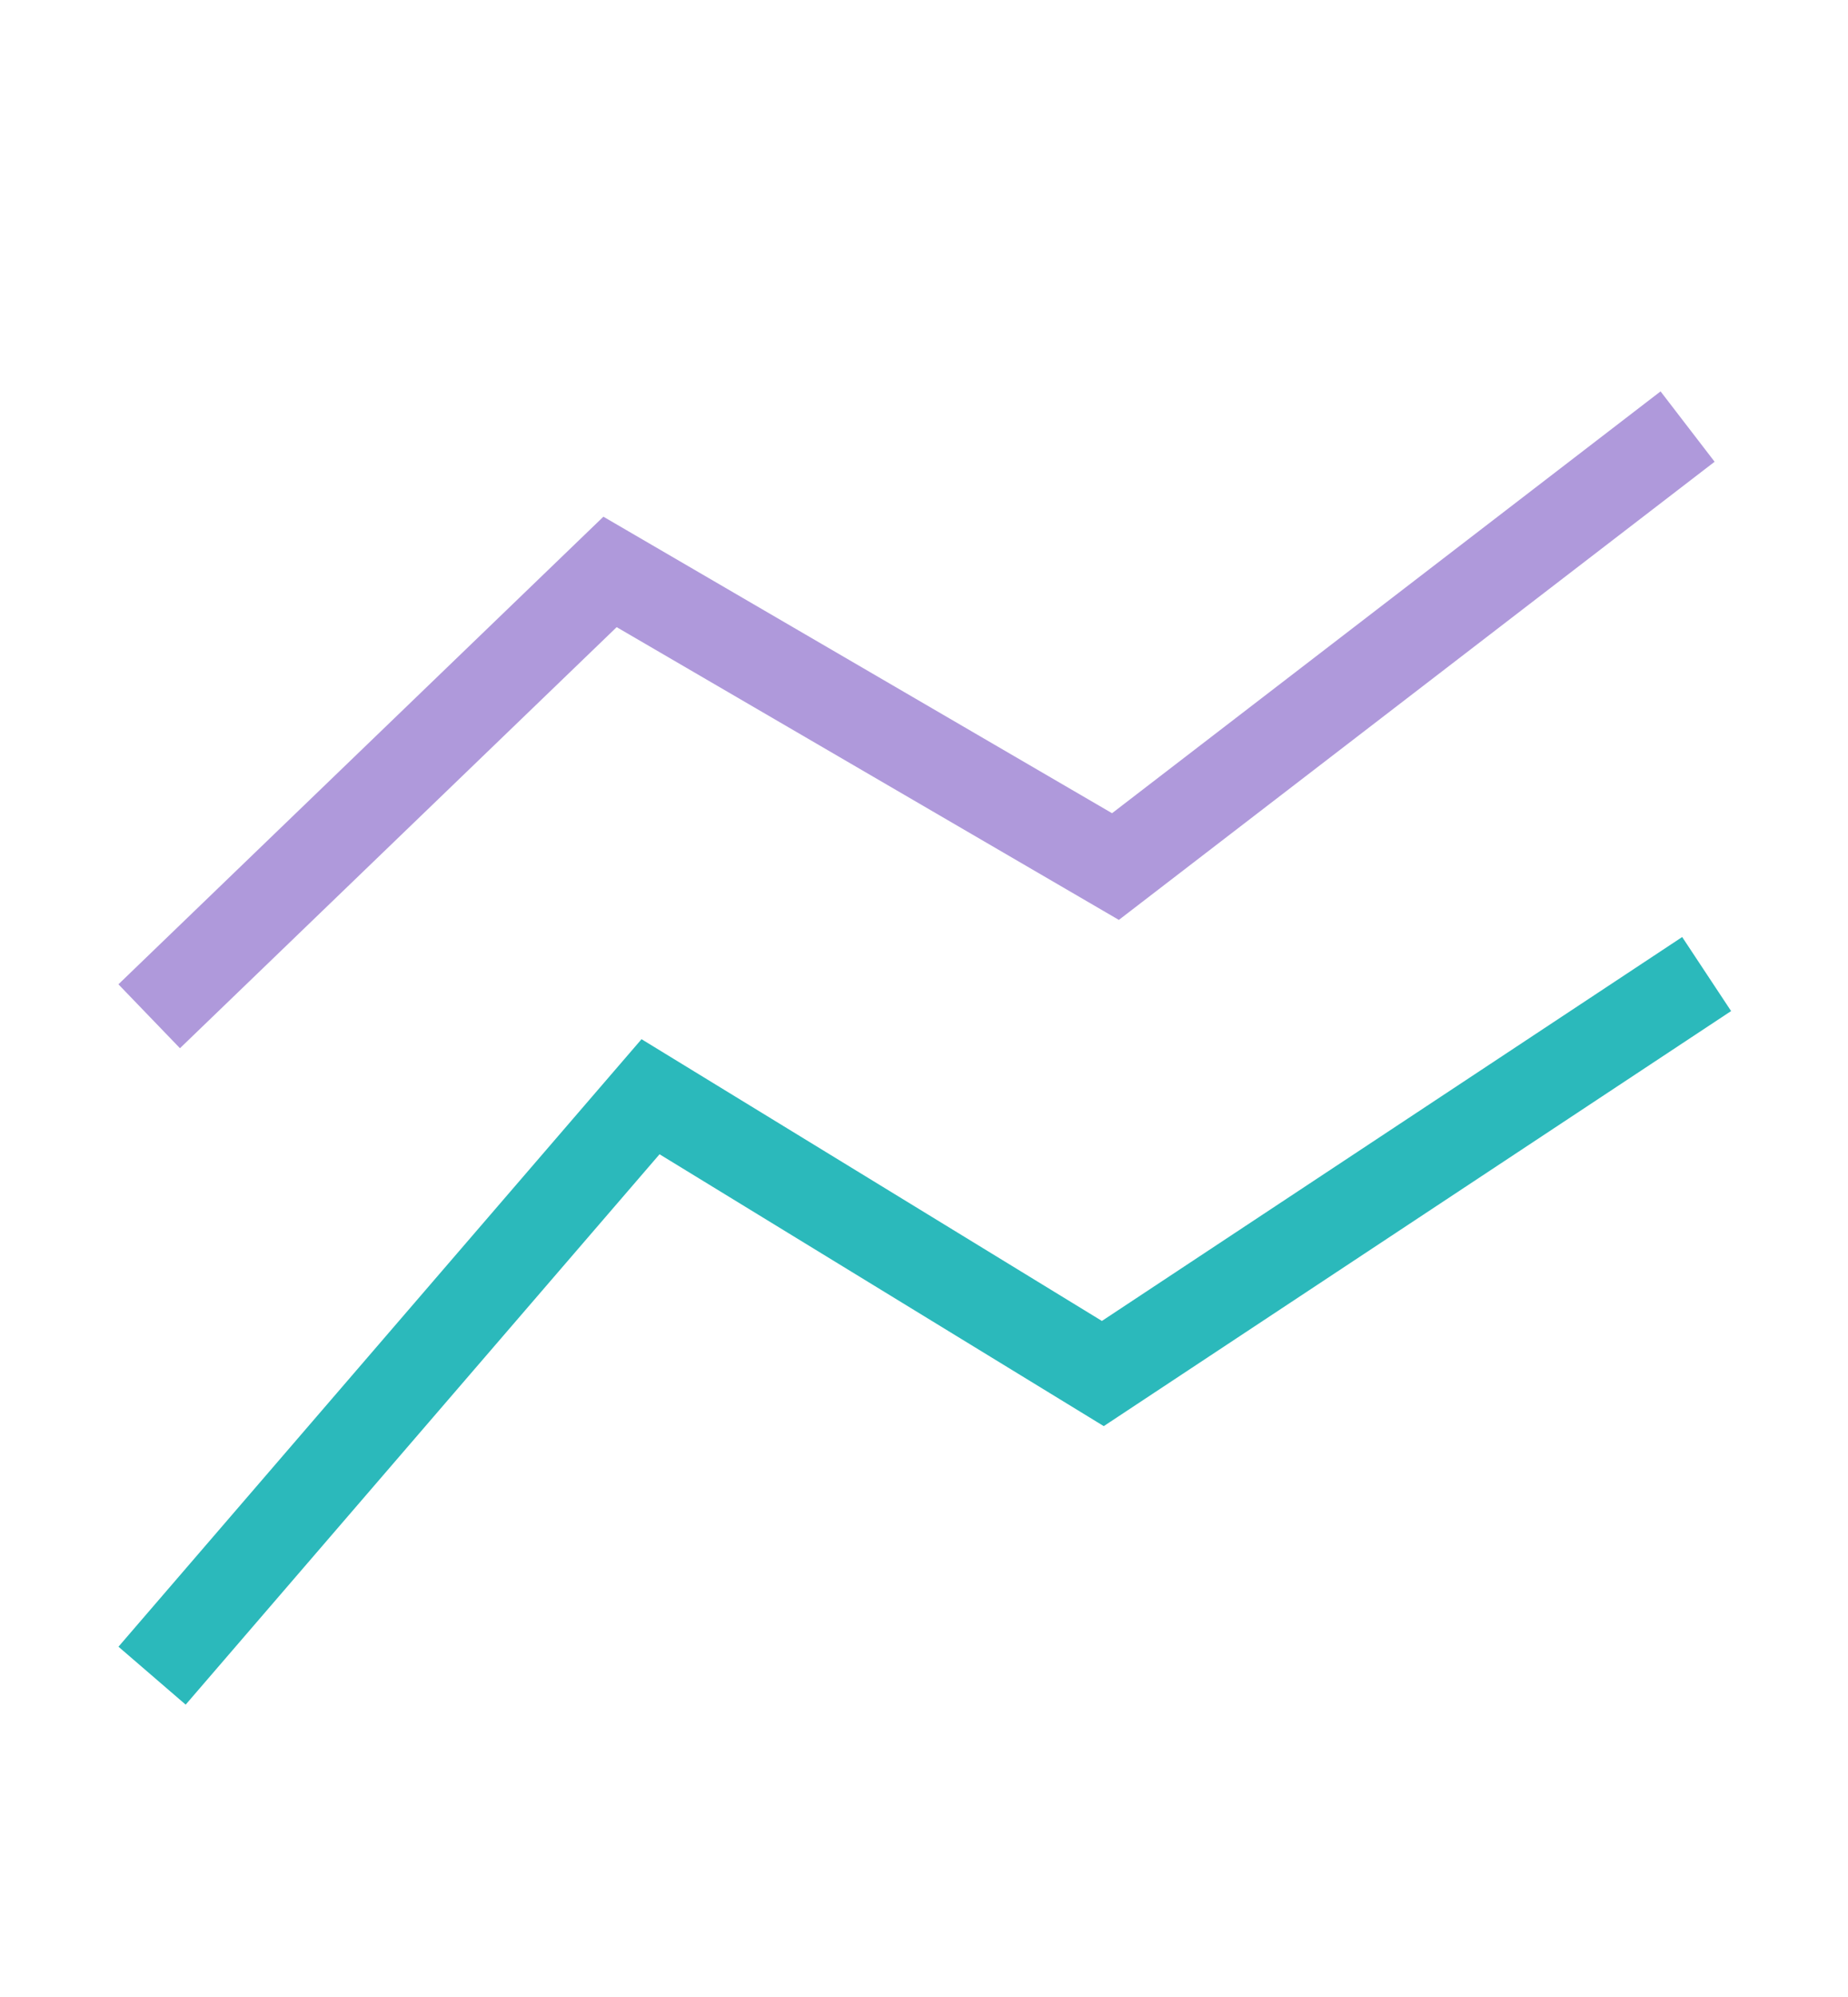 <?xml version="1.0" encoding="UTF-8"?>
<!-- Created with Inkscape (http://www.inkscape.org/) -->
<svg width="250mm" height="270mm" version="1.1" viewBox="0 0 250 270" xmlns="http://www.w3.org/2000/svg">
 <g fill-opacity="0" stroke-linecap="square" stroke-width="12">
  <path d="m24.488 222.01 63.517-73.729 61.188 37.425 76.679-50.703" stroke="#2bb9bb"/>
  <path d="m24.503 133.24 58.023-55.914 68.374 39.836 72.642-55.832" stroke="#af99db"/>
 </g>
</svg>
